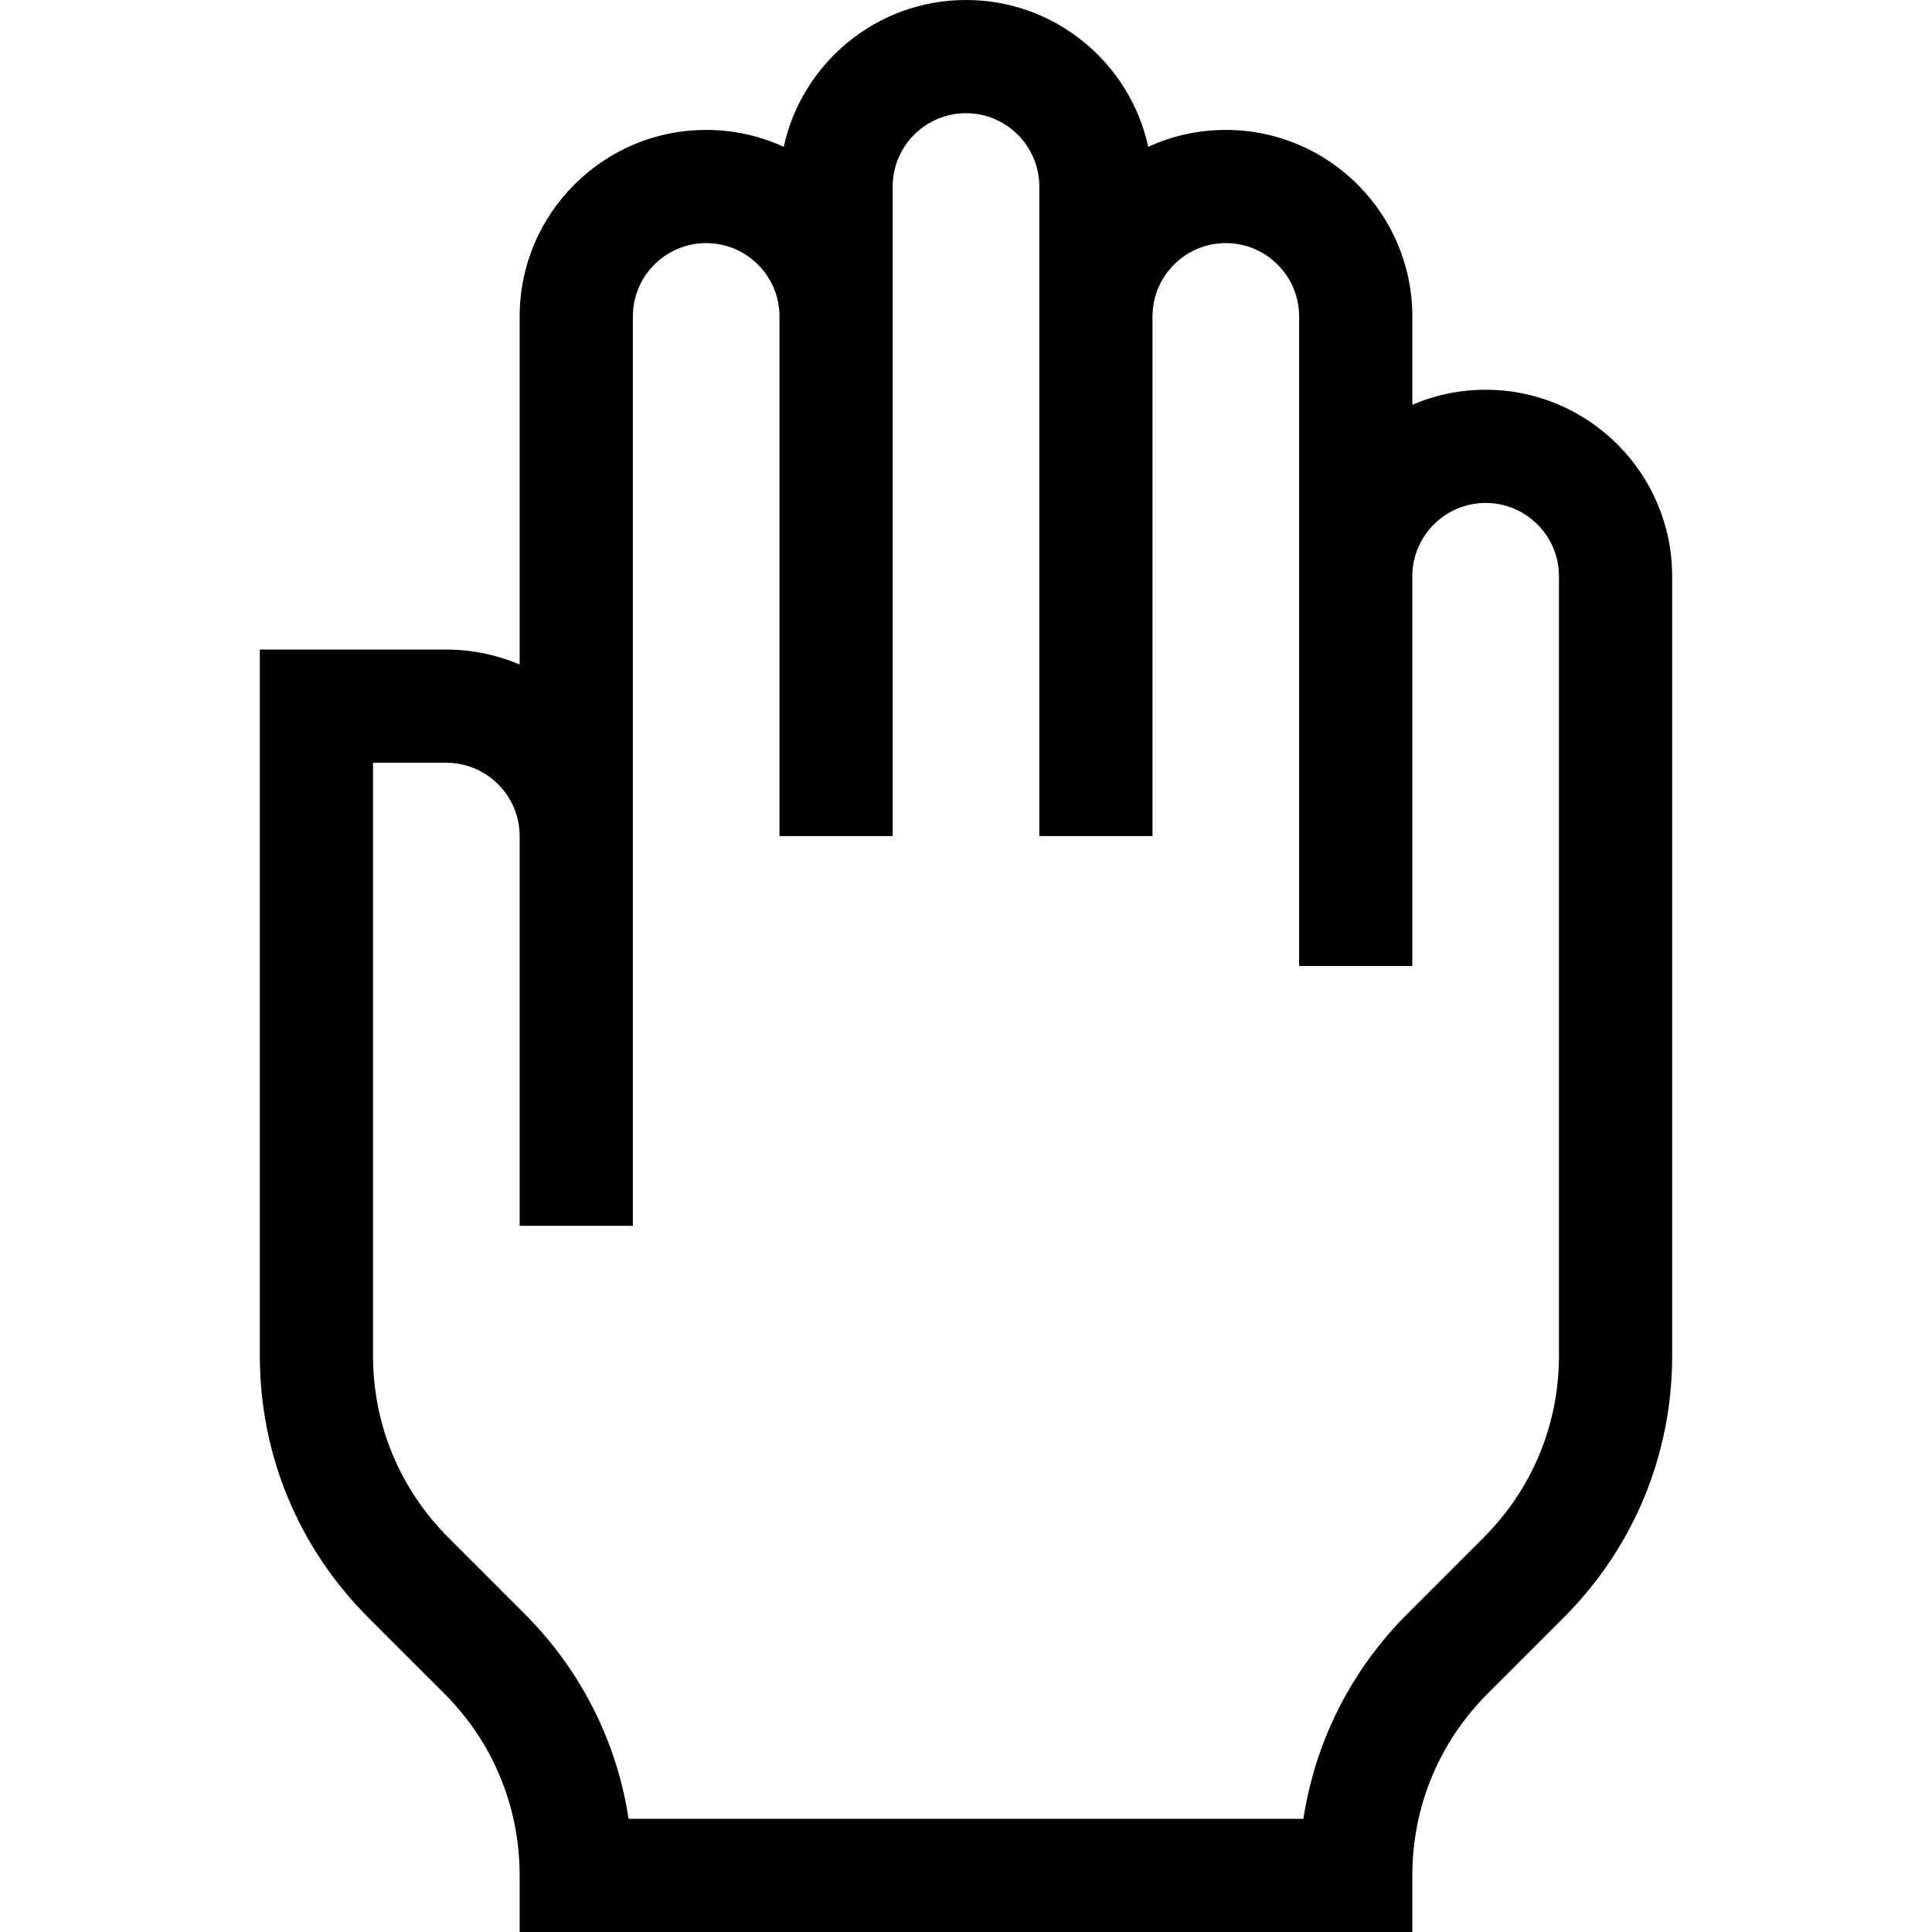 <svg id="Capa_1" enable-background="new 0 0 512 512" height="512" viewBox="0 0 512 512" width="512" xmlns="http://www.w3.org/2000/svg"><path d="m393.714 103.285c-6.893 0-13.461 1.418-19.428 3.978v-23.406h-.001c0-27.255-22.173-49.429-49.428-49.429-7.329 0-14.294 1.604-20.556 4.479-4.835-22.217-24.655-38.907-48.301-38.907s-43.466 16.69-48.302 38.908c-6.262-2.875-13.227-4.479-20.556-4.479-27.255 0-49.429 22.174-49.429 49.429v92.264c-5.967-2.561-12.535-3.979-19.429-3.979h-49.427v187.144c0 26.209 10.206 50.849 28.738 69.379l20.167 20.168c12.865 12.866 19.951 29.972 19.951 48.167v15h236.571v-15c0-18.194 7.086-35.301 19.952-48.167l20.167-20.168c18.532-18.53 28.738-43.17 28.738-69.379v-206.572c.002-27.256-22.172-49.43-49.427-49.43zm19.429 256.001c0 18.195-7.085 35.301-19.951 48.166l-20.167 20.168c-14.948 14.948-24.479 33.867-27.607 54.38h-178.836c-3.128-20.513-12.658-39.433-27.606-54.38l-20.167-20.168c-12.866-12.865-19.951-29.971-19.951-48.166v-157.143h19.428c10.713 0 19.429 8.716 19.429 19.429v103.286h30v-241c0-10.713 8.716-19.429 19.429-19.429s19.429 8.716 19.429 19.429v137.714h30v-172.143c-.002-10.713 8.714-19.429 19.427-19.429s19.429 8.716 19.429 19.429v172.143h30v-137.715c0-10.713 8.716-19.429 19.429-19.429s19.428 8.716 19.428 19.429v172.143h30v-103.304c.011-10.705 8.721-19.41 19.428-19.41 10.713 0 19.429 8.716 19.429 19.43z"/></svg>
